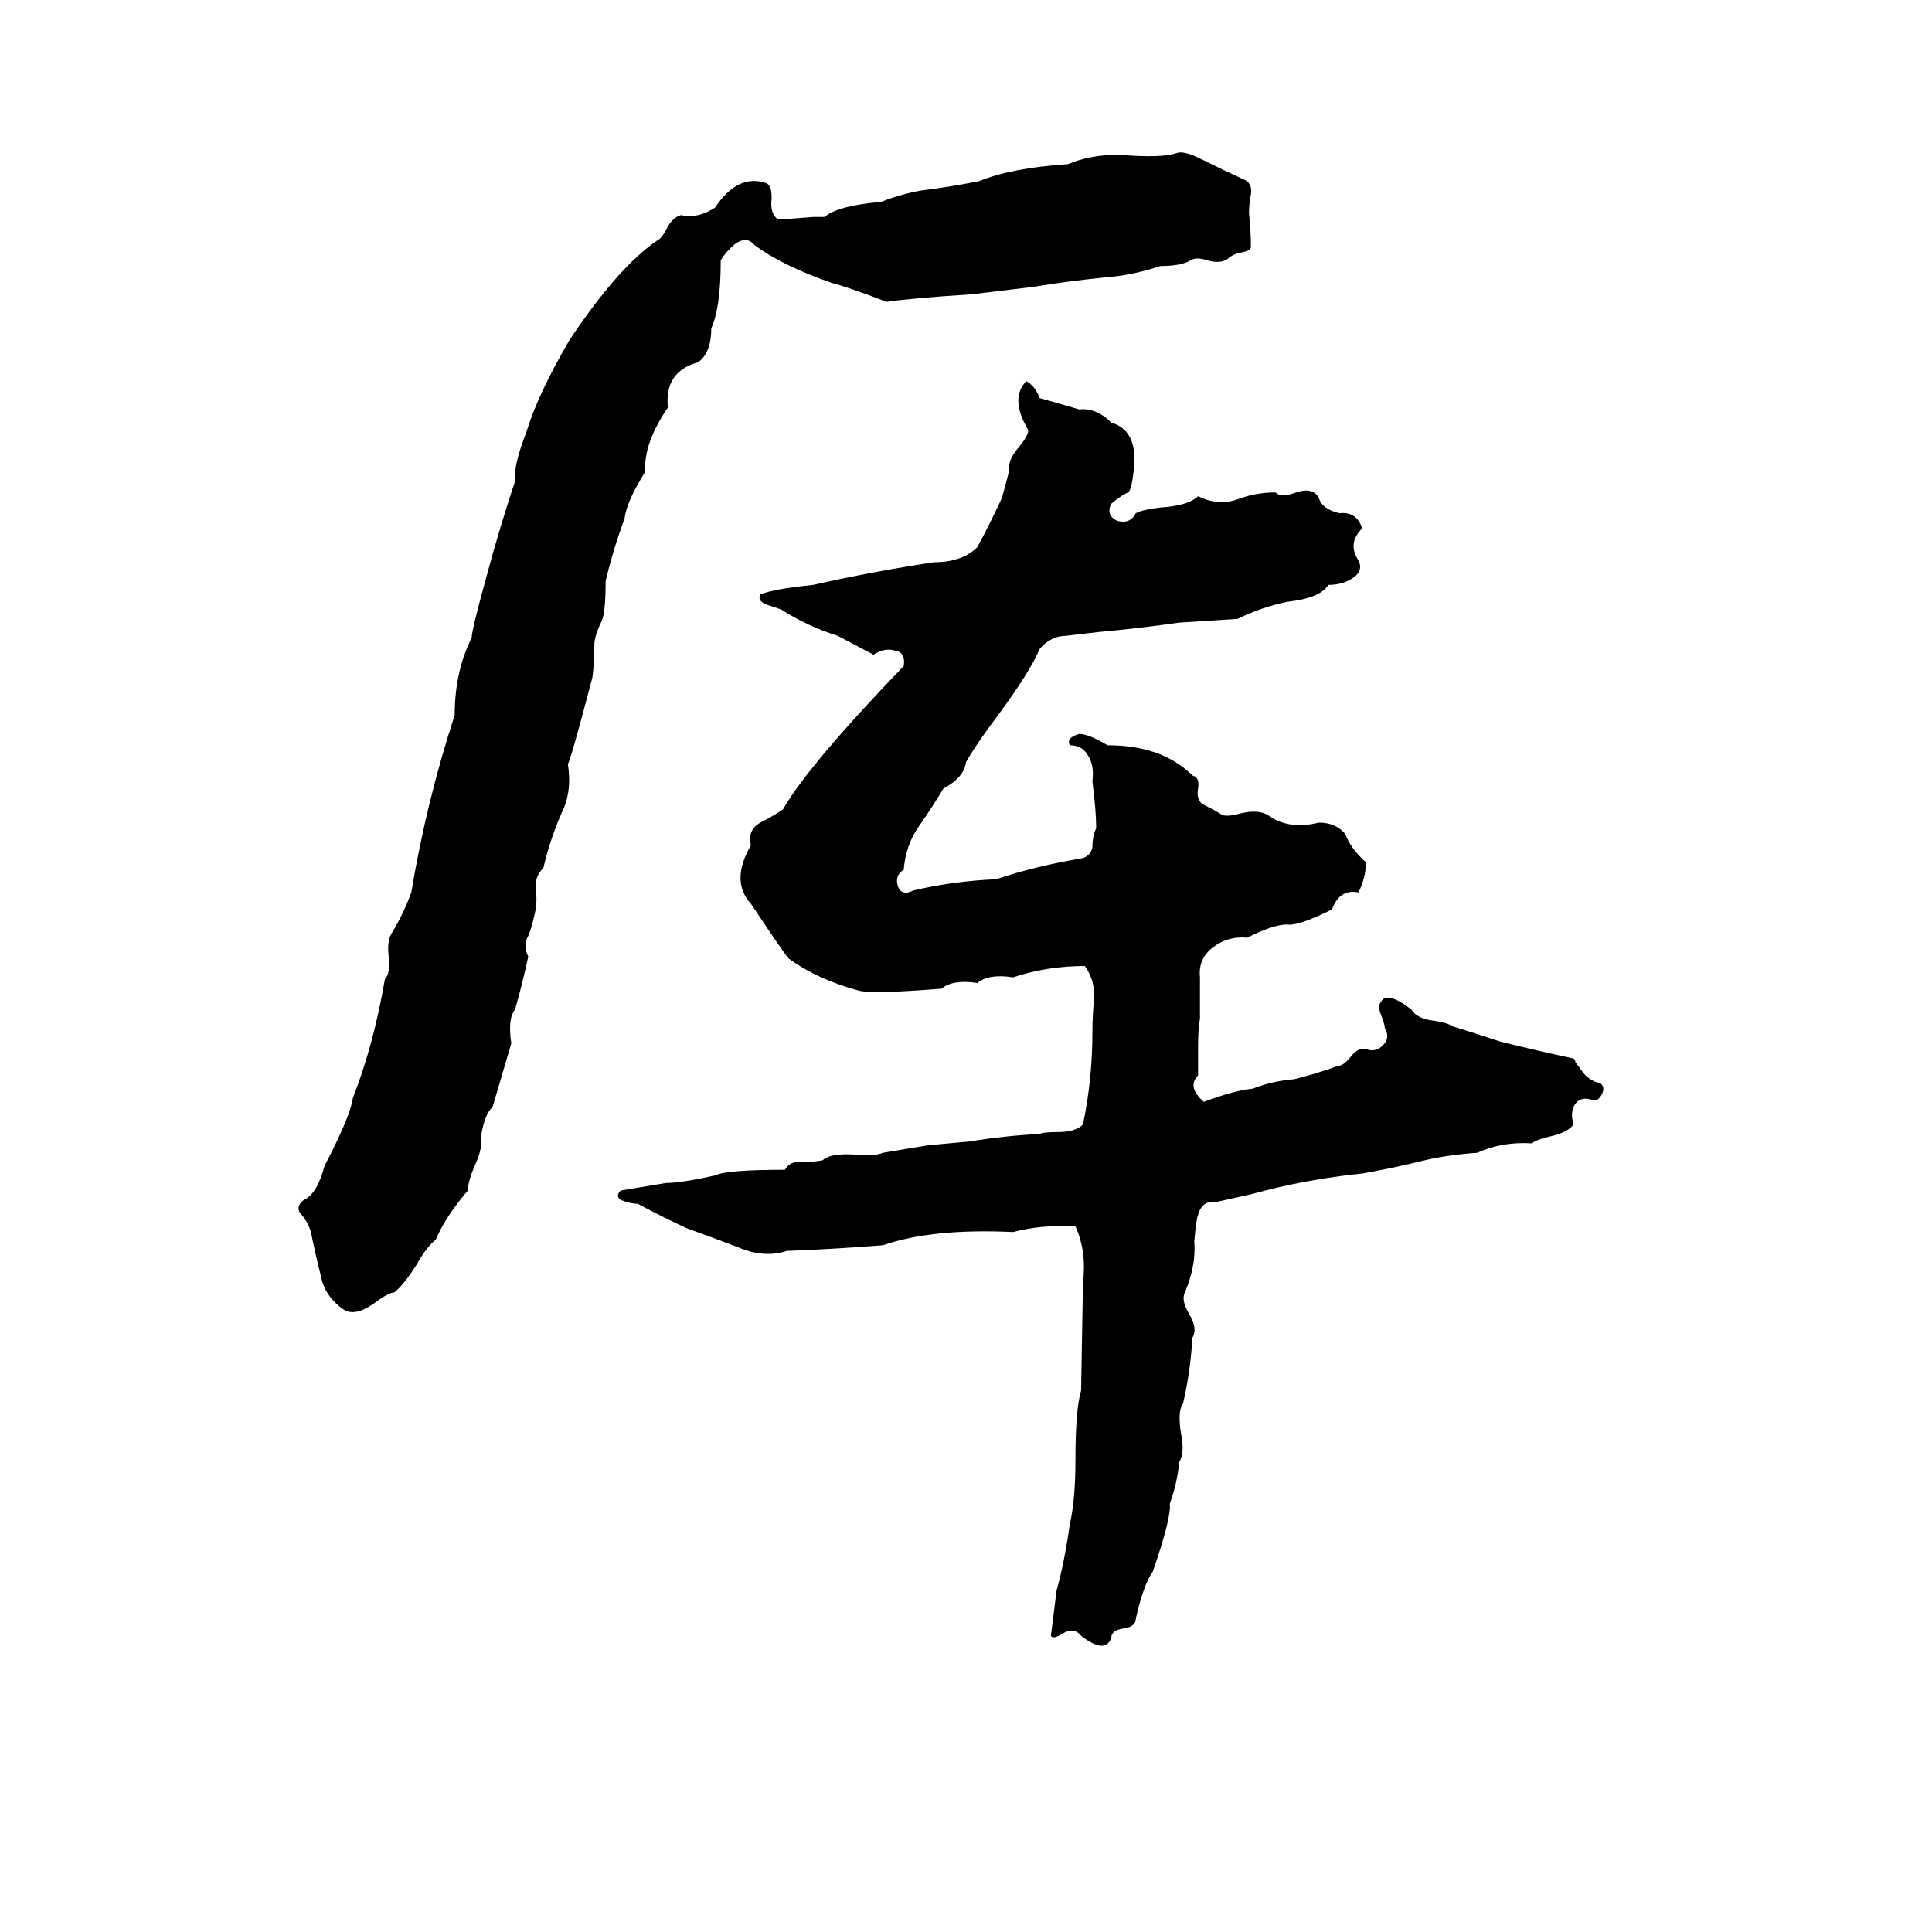<svg xmlns="http://www.w3.org/2000/svg" viewBox="0 -800 1024 1024">
	<path fill="#000000" d="M624 -719Q628 -720 636 -716Q648 -710 659 -705Q664 -703 663 -697Q662 -692 662 -687Q663 -678 663 -669Q663 -667 657 -666Q653 -665 651 -663Q647 -660 640 -662Q634 -664 631 -662Q626 -659 615 -659Q600 -654 586 -653Q566 -651 548 -648Q532 -646 515 -644Q483 -642 470 -640Q449 -648 441 -650Q415 -659 400 -670Q396 -675 390 -671Q385 -667 382 -662Q382 -637 377 -626Q377 -613 370 -608Q352 -603 354 -584Q341 -565 342 -550Q332 -534 331 -525Q325 -509 321 -492Q321 -476 319 -471Q315 -463 315 -458Q315 -449 314 -441Q303 -399 301 -395Q303 -382 299 -372Q292 -357 288 -340Q283 -335 284 -328Q285 -321 283 -314Q282 -309 280 -304Q277 -299 280 -293Q277 -279 273 -265Q269 -260 271 -247Q266 -230 261 -213Q257 -210 255 -198Q256 -192 252 -183Q248 -174 248 -169Q236 -155 231 -143Q226 -139 221 -130Q214 -119 209 -115Q206 -115 198 -109Q188 -102 182 -106Q172 -113 170 -124Q167 -136 165 -146Q164 -151 160 -156Q156 -160 161 -164Q168 -167 172 -182Q186 -209 187 -218Q198 -246 204 -281Q207 -284 206 -293Q205 -302 208 -306Q214 -316 218 -327Q226 -375 241 -421Q241 -444 250 -462Q250 -466 258 -495Q265 -521 273 -545Q272 -553 279 -571Q285 -591 302 -620Q328 -659 349 -673Q351 -674 354 -680Q357 -685 361 -686Q370 -684 379 -690Q391 -708 406 -703Q409 -702 409 -695Q408 -687 412 -684Q415 -684 418 -684L431 -685Q434 -685 437 -685Q444 -691 467 -693Q477 -697 488 -699Q504 -701 519 -704Q536 -711 566 -713Q578 -718 593 -718Q616 -716 624 -719ZM602 -528Q606 -530 615 -531Q630 -532 635 -537Q645 -532 655 -535Q665 -539 676 -539Q679 -536 687 -539Q696 -542 699 -536Q701 -530 710 -528Q719 -529 722 -520Q714 -512 720 -503Q723 -497 716 -493Q711 -490 704 -490Q700 -483 682 -481Q668 -478 656 -472Q641 -471 625 -470Q604 -467 582 -465Q574 -464 565 -463Q557 -463 551 -456Q546 -444 529 -421Q517 -405 512 -396Q511 -388 500 -382Q494 -372 487 -362Q480 -352 479 -339Q474 -336 476 -330Q478 -325 484 -328Q505 -333 528 -334Q549 -341 573 -345Q578 -346 579 -351Q579 -357 581 -361Q581 -370 579 -386Q580 -394 577 -399Q574 -405 567 -405Q565 -409 572 -411Q577 -411 587 -405Q616 -405 632 -389Q636 -388 635 -382Q634 -377 637 -374Q643 -371 648 -368Q651 -367 658 -369Q667 -371 672 -368Q683 -360 699 -364Q708 -364 713 -358Q716 -350 724 -343Q724 -335 720 -327Q710 -329 706 -318Q688 -309 682 -310Q675 -310 661 -303Q651 -304 643 -298Q635 -292 636 -282Q636 -271 636 -260Q635 -255 635 -245V-230Q629 -224 638 -216Q654 -222 664 -223Q674 -227 686 -228Q698 -231 709 -235Q712 -235 716 -240Q720 -245 724 -244Q729 -242 733 -246Q737 -250 734 -255Q734 -257 732 -262Q730 -267 732 -269Q735 -275 748 -265Q751 -260 760 -259Q767 -258 770 -256Q783 -252 795 -248Q815 -243 834 -239Q835 -238 835 -237L838 -233Q842 -227 848 -226Q851 -224 849 -220Q847 -216 844 -217Q838 -219 835 -215Q832 -211 834 -204Q831 -200 823 -198Q814 -196 812 -194Q796 -195 783 -189Q768 -188 755 -185Q739 -181 722 -178Q692 -175 663 -167Q654 -165 645 -163Q637 -164 635 -156Q634 -154 633 -142Q634 -129 628 -115Q626 -111 630 -104Q635 -96 632 -91Q631 -73 627 -56Q624 -52 626 -40Q628 -30 625 -25Q624 -14 620 -3Q621 4 611 33Q606 40 602 58Q602 62 596 63Q589 64 589 68Q586 77 573 67Q569 62 563 66Q558 69 557 67L560 43Q564 29 567 8Q570 -5 570 -26Q570 -53 573 -63L574 -120Q576 -137 570 -150Q552 -151 537 -147Q494 -149 468 -140Q443 -138 417 -137Q405 -133 391 -139Q378 -144 364 -149Q351 -155 338 -162Q334 -162 329 -164Q326 -166 329 -169Q341 -171 353 -173Q361 -173 379 -177Q385 -180 416 -180Q419 -185 425 -184Q430 -184 436 -185Q440 -189 454 -188Q463 -187 468 -189Q480 -191 492 -193Q503 -194 514 -195Q532 -198 551 -199Q553 -200 561 -200Q570 -200 574 -204Q579 -228 579 -253Q579 -262 580 -272Q580 -281 575 -288Q555 -288 537 -282Q524 -284 518 -279Q505 -281 499 -276Q462 -273 455 -275Q433 -281 418 -292Q416 -294 398 -321Q387 -333 398 -352Q396 -360 403 -364Q409 -367 415 -371Q428 -394 479 -447Q480 -454 475 -455Q469 -457 463 -453L444 -463Q428 -468 414 -477Q411 -478 408 -479Q401 -481 403 -485Q411 -488 431 -490Q462 -497 495 -502Q510 -502 518 -510Q525 -523 531 -536Q533 -543 535 -551Q534 -556 540 -563Q545 -569 545 -572Q535 -589 544 -598Q549 -595 551 -589Q562 -586 572 -583Q581 -584 589 -576Q603 -572 601 -552Q600 -541 598 -539Q595 -538 589 -533Q586 -527 592 -524Q599 -522 602 -528Z"/>
</svg>